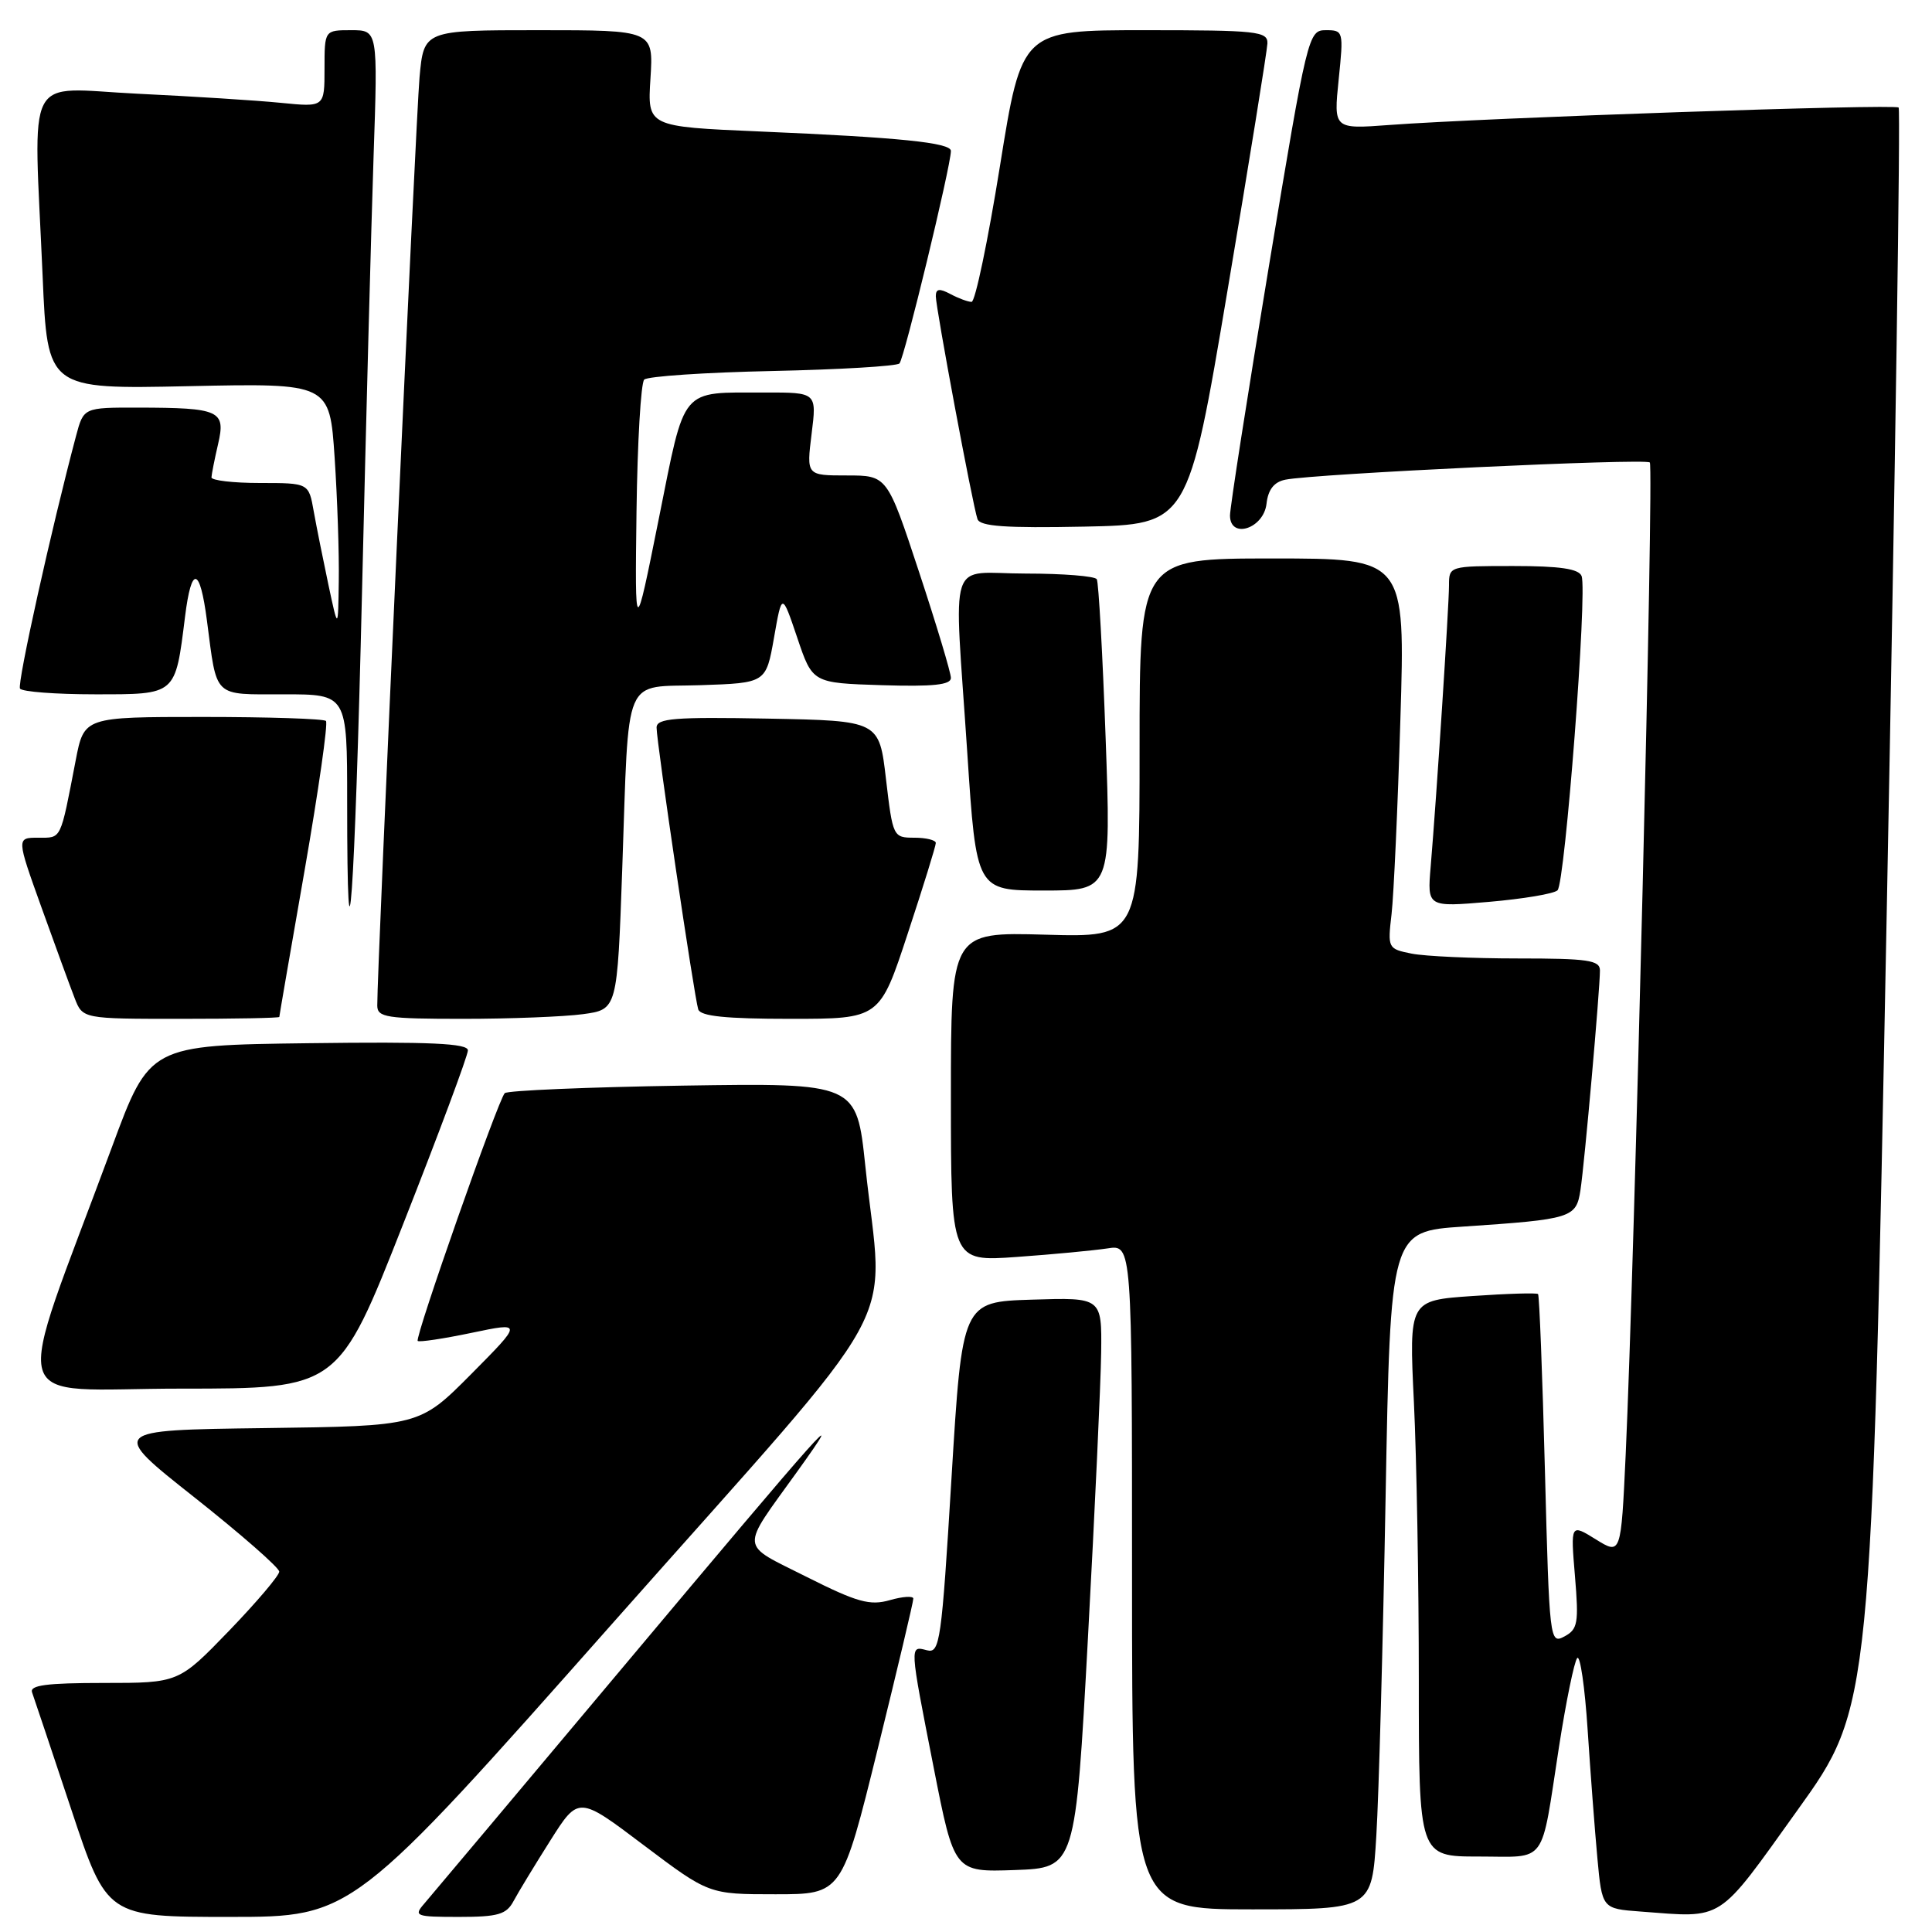 <?xml version="1.0" encoding="UTF-8" standalone="no"?>
<!DOCTYPE svg PUBLIC "-//W3C//DTD SVG 1.1//EN" "http://www.w3.org/Graphics/SVG/1.1/DTD/svg11.dtd" >
<svg xmlns="http://www.w3.org/2000/svg" xmlns:xlink="http://www.w3.org/1999/xlink" version="1.1" viewBox="0 0 256 256">
 <g >
 <path fill="currentColor"
d=" M 81.35 214.89 C 120.84 170.32 117.04 177.21 114.66 154.50 C 113.50 143.50 113.50 143.50 90.50 143.85 C 77.85 144.05 67.22 144.50 66.88 144.85 C 65.99 145.78 54.93 177.26 55.35 177.68 C 55.54 177.87 58.75 177.39 62.48 176.61 C 69.26 175.19 69.26 175.19 62.43 182.08 C 55.59 188.96 55.59 188.96 35.05 189.23 C 14.50 189.50 14.50 189.50 25.75 198.40 C 31.94 203.30 37.00 207.73 37.00 208.25 C 37.00 208.77 34.00 212.30 30.34 216.10 C 23.67 223.00 23.67 223.00 13.73 223.00 C 6.20 223.00 3.90 223.30 4.25 224.25 C 4.50 224.94 6.83 231.91 9.44 239.75 C 14.17 254.00 14.17 254.00 30.44 254.00 C 46.71 254.00 46.71 254.00 81.35 214.89 Z  M 68.05 251.90 C 68.67 250.74 70.86 247.14 72.92 243.88 C 76.66 237.97 76.66 237.97 85.29 244.49 C 93.93 251.00 93.93 251.00 102.74 251.00 C 111.55 251.00 111.55 251.00 116.30 231.75 C 118.91 221.16 121.04 212.19 121.02 211.82 C 121.01 211.45 119.60 211.54 117.90 212.03 C 115.27 212.78 113.59 212.32 106.87 208.94 C 97.90 204.42 98.01 205.61 105.63 195.00 C 112.64 185.24 109.51 188.76 82.47 221.00 C 68.86 237.22 57.04 251.29 56.21 252.25 C 54.78 253.89 55.07 254.00 60.81 254.00 C 66.00 254.00 67.10 253.68 68.05 251.90 Z  M 238.18 239.85 C 247.97 226.21 247.97 226.21 250.01 120.46 C 251.13 62.30 251.84 14.51 251.58 14.25 C 251.09 13.75 196.78 15.61 184.11 16.56 C 176.71 17.11 176.71 17.11 177.38 10.55 C 178.04 4.14 178.01 4.00 175.69 4.00 C 173.36 4.00 173.24 4.51 168.14 35.25 C 165.29 52.44 162.97 67.32 162.98 68.32 C 163.01 71.48 167.44 70.05 167.82 66.75 C 168.03 64.87 168.82 63.86 170.32 63.56 C 174.12 62.78 218.04 60.70 218.61 61.28 C 219.16 61.82 216.59 167.15 215.41 192.77 C 214.79 206.04 214.79 206.04 211.45 203.97 C 208.11 201.90 208.11 201.90 208.69 208.84 C 209.21 215.07 209.07 215.89 207.29 216.84 C 205.35 217.88 205.30 217.43 204.71 194.84 C 204.38 182.15 203.97 171.64 203.80 171.47 C 203.63 171.29 199.71 171.41 195.10 171.73 C 186.70 172.31 186.70 172.31 187.35 185.81 C 187.71 193.24 188.00 209.82 188.00 222.66 C 188.00 246.00 188.00 246.00 195.93 246.00 C 205.13 246.00 204.11 247.40 206.57 231.50 C 207.51 225.45 208.60 220.14 208.99 219.70 C 209.38 219.27 210.00 223.54 210.37 229.20 C 210.74 234.87 211.32 242.52 211.66 246.20 C 212.28 252.91 212.28 252.91 217.39 253.29 C 228.55 254.13 227.43 254.86 238.18 239.85 Z  M 182.37 243.25 C 182.70 237.89 183.25 217.68 183.60 198.33 C 184.24 163.17 184.24 163.17 193.87 162.53 C 208.29 161.56 208.86 161.39 209.42 157.68 C 209.96 154.18 212.00 131.13 212.00 128.59 C 212.00 127.23 210.41 127.00 201.12 127.00 C 195.14 127.00 188.81 126.71 187.05 126.36 C 183.90 125.73 183.86 125.65 184.39 121.11 C 184.68 118.57 185.21 106.94 185.56 95.25 C 186.21 74.00 186.21 74.00 168.60 74.00 C 151.00 74.00 151.00 74.00 151.00 99.10 C 151.00 124.21 151.00 124.21 138.50 123.85 C 126.00 123.50 126.00 123.50 126.00 145.34 C 126.00 167.18 126.00 167.18 134.75 166.55 C 139.56 166.21 144.96 165.69 146.75 165.42 C 150.00 164.91 150.00 164.91 150.00 208.95 C 150.00 253.00 150.00 253.00 165.89 253.00 C 181.78 253.00 181.78 253.00 182.37 243.25 Z  M 144.16 217.00 C 145.07 200.22 145.86 183.22 145.91 179.21 C 146.00 171.92 146.00 171.92 136.75 172.21 C 127.50 172.50 127.50 172.50 126.08 195.82 C 124.76 217.58 124.54 219.11 122.83 218.67 C 120.51 218.06 120.49 217.80 123.72 234.23 C 126.44 248.07 126.44 248.07 134.47 247.79 C 142.50 247.50 142.50 247.50 144.16 217.00 Z  M 53.42 162.20 C 58.14 150.22 62.00 139.86 62.00 139.18 C 62.00 138.25 57.03 138.02 40.91 138.23 C 19.82 138.50 19.82 138.50 14.83 152.00 C 1.56 187.87 0.45 184.00 23.96 184.00 C 44.84 184.00 44.84 184.00 53.42 162.20 Z  M 37.01 134.75 C 37.01 134.61 38.52 125.85 40.37 115.28 C 42.21 104.71 43.48 95.82 43.19 95.53 C 42.90 95.24 35.57 95.00 26.90 95.00 C 11.14 95.00 11.14 95.00 10.03 100.75 C 7.96 111.47 8.19 111.00 5.07 111.00 C 2.18 111.00 2.18 111.00 5.50 120.25 C 7.33 125.34 9.30 130.74 9.89 132.25 C 10.95 135.00 10.95 135.00 23.98 135.00 C 31.14 135.00 37.00 134.89 37.01 134.75 Z  M 77.26 134.38 C 81.79 133.76 81.79 133.76 82.45 115.13 C 83.38 88.82 82.40 91.13 92.82 90.79 C 101.50 90.50 101.50 90.50 102.56 84.50 C 103.61 78.50 103.61 78.50 105.64 84.50 C 107.66 90.50 107.66 90.50 116.83 90.79 C 123.64 91.00 126.00 90.75 126.00 89.83 C 126.00 89.14 124.10 82.82 121.78 75.79 C 117.56 63.00 117.56 63.00 112.21 63.00 C 106.86 63.00 106.86 63.00 107.54 57.50 C 108.23 52.00 108.23 52.00 101.37 52.01 C 89.99 52.04 90.86 51.00 87.28 68.81 C 84.13 84.50 84.13 84.50 84.34 67.80 C 84.46 58.62 84.92 50.75 85.36 50.30 C 85.80 49.86 93.44 49.35 102.33 49.16 C 111.22 48.97 118.81 48.52 119.18 48.16 C 119.81 47.56 126.00 21.97 126.00 20.00 C 126.00 18.90 119.18 18.21 100.64 17.42 C 85.78 16.78 85.78 16.78 86.19 10.39 C 86.59 4.00 86.59 4.00 71.38 4.00 C 56.16 4.00 56.16 4.00 55.59 10.25 C 55.10 15.72 49.95 128.67 49.99 133.25 C 50.00 134.81 51.21 135.00 61.36 135.00 C 67.61 135.00 74.76 134.72 77.26 134.38 Z  M 120.28 123.70 C 122.33 117.49 124.00 112.09 124.00 111.70 C 124.00 111.32 122.72 111.00 121.15 111.00 C 118.35 111.00 118.30 110.89 117.40 103.25 C 116.50 95.50 116.50 95.50 101.75 95.22 C 89.33 94.99 87.00 95.18 87.00 96.41 C 87.00 98.37 92.00 132.16 92.52 133.75 C 92.82 134.66 96.19 135.00 104.75 135.00 C 116.57 135.00 116.57 135.00 120.28 123.70 Z  M 47.97 78.42 C 48.50 55.91 49.19 29.96 49.50 20.75 C 50.07 4.00 50.07 4.00 46.54 4.00 C 43.00 4.00 43.00 4.00 43.00 9.10 C 43.00 14.20 43.00 14.20 37.25 13.63 C 34.09 13.31 25.54 12.77 18.25 12.42 C 3.02 11.68 4.45 8.94 5.65 36.63 C 6.29 51.57 6.29 51.57 24.99 51.17 C 43.68 50.77 43.68 50.77 44.34 60.63 C 44.70 66.06 44.95 73.42 44.89 77.00 C 44.80 83.50 44.80 83.50 43.52 77.50 C 42.82 74.20 41.94 69.81 41.57 67.75 C 40.91 64.00 40.91 64.00 34.45 64.00 C 30.90 64.00 28.01 63.66 28.02 63.25 C 28.04 62.84 28.43 60.85 28.90 58.83 C 29.93 54.40 29.13 54.03 18.29 54.01 C 11.08 54.00 11.08 54.00 10.08 57.75 C 6.82 69.99 2.25 90.59 2.65 91.24 C 2.91 91.66 7.38 92.00 12.58 92.00 C 23.42 92.00 23.21 92.18 24.52 81.70 C 25.37 74.87 26.49 75.07 27.42 82.23 C 28.78 92.61 28.14 92.00 37.61 92.00 C 46.00 92.00 46.00 92.00 46.00 106.17 C 46.00 133.28 47.01 119.07 47.97 78.42 Z  M 206.38 117.97 C 207.38 117.03 210.35 78.35 209.57 76.33 C 209.20 75.37 206.70 75.00 200.53 75.00 C 192.04 75.00 192.00 75.01 192.00 77.56 C 192.00 80.25 190.35 105.64 189.57 114.85 C 189.12 120.20 189.12 120.20 197.31 119.50 C 201.82 119.11 205.90 118.43 206.38 117.97 Z  M 146.50 97.75 C 146.10 86.61 145.57 77.16 145.33 76.75 C 145.08 76.34 140.86 76.00 135.94 76.00 C 125.40 76.00 126.40 72.96 128.17 99.75 C 129.37 118.00 129.37 118.00 138.30 118.00 C 147.23 118.00 147.23 118.00 146.50 97.75 Z  M 162.65 38.50 C 165.53 21.45 167.90 6.71 167.94 5.75 C 167.99 4.15 166.58 4.00 151.70 4.00 C 135.39 4.00 135.39 4.00 132.50 22.00 C 130.91 31.90 129.22 40.00 128.74 40.00 C 128.26 40.00 127.00 39.53 125.93 38.96 C 124.48 38.19 124.00 38.25 124.00 39.25 C 124.00 40.81 128.88 66.94 129.52 68.78 C 129.85 69.75 133.24 69.99 143.69 69.78 C 157.43 69.50 157.43 69.50 162.65 38.50 Z "/>
</g>
</svg>